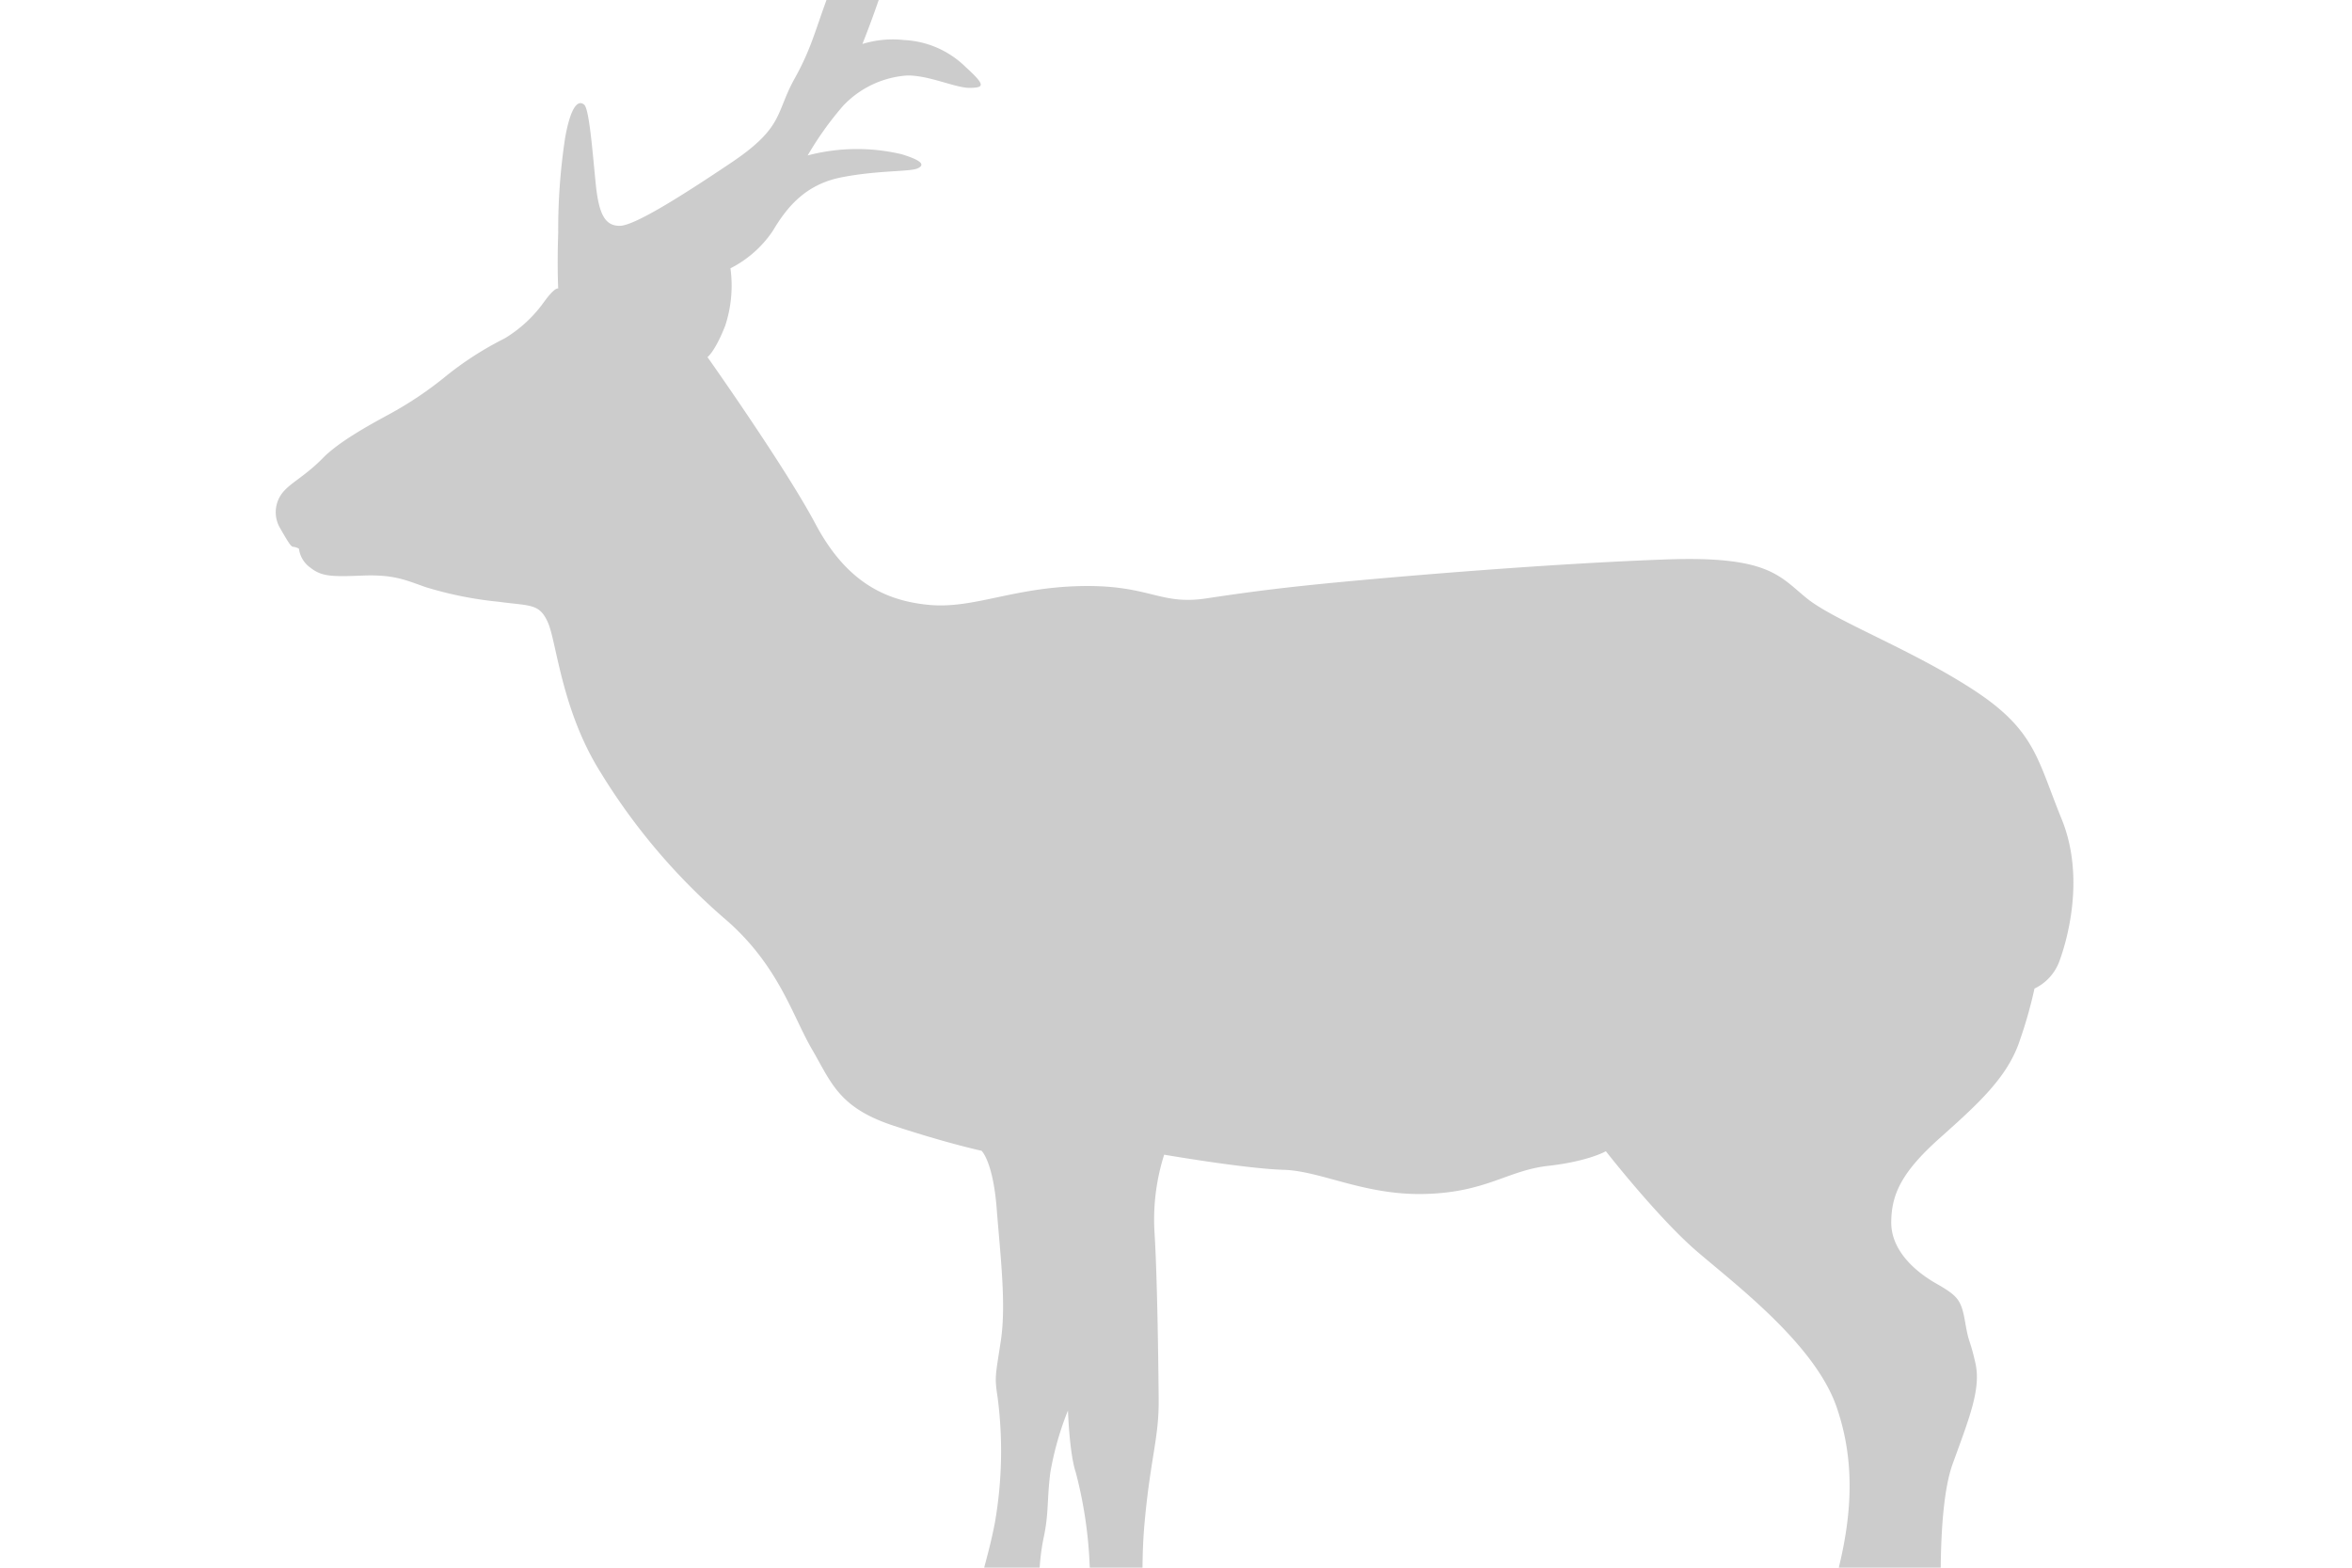 <!-- Copyright (c) 2022 - 2023 Jan Stehno -->
<svg xmlns="http://www.w3.org/2000/svg" viewBox="0 0 300 200"><title>hogdeer_body</title><g id="hogdeer"><g id="body"><path d="M36.31,62.55c1-1.08,2.81-2,4.86-4.1s6-4.25,8.1-5.4a46.58,46.58,0,0,0,7.8-5.22,42.07,42.07,0,0,1,7.3-4.66,16.86,16.86,0,0,0,5.07-4.72c1.41-1.91,1.76-1.64,1.76-1.64s-.15-2.76,0-7.1a77.92,77.92,0,0,1,.89-12.18c.79-4.33,1.76-4.73,2.42-4.18s1.08,6.2,1.48,10.14,1.23,5.32,3.05,5.32,7.57-3.58,14.25-8.07,5.63-6.29,8-10.6c2.08-3.71,2.58-5.89,4.13-10.14h6.66c-1.08,3.14-2.08,5.61-2.08,5.61a13.19,13.19,0,0,1,5.34-.5,12,12,0,0,1,7.85,3.46c2.55,2.32,2.35,2.61.53,2.64s-5.19-1.61-8-1.58a12.39,12.39,0,0,0-8.18,3.87,41.41,41.41,0,0,0-4.52,6.33,24.72,24.72,0,0,1,12-.15c2.6.8,3,1.37,2,1.81s-5.06.22-9.72,1.14-7,3.92-8.75,6.86a14.34,14.34,0,0,1-5.38,4.74,16.38,16.38,0,0,1-.67,7.33c-1.3,3.31-2.26,4-2.26,4s9.91,14,13.78,21.29,8.79,9.79,14.48,10.32,10.68-2.23,19.41-2.4,10,2.46,15.89,1.58,10.15-1.46,19.83-2.34,25.8-2.17,38.93-2.64,14.43,2.17,17.95,5S243.78,82.84,251.7,88s8.15,8.86,11.26,16.48.58,15.88-.34,18.3a6.26,6.26,0,0,1-3.12,3.34,56.49,56.49,0,0,1-1.85,6.55c-1.54,4.75-5.37,8.18-10.25,12.54s-6.14,7.18-6.17,10.7,2.9,6.22,5.72,7.83,3.22,2.11,3.72,5,.53,1.82,1.29,5.13-.79,7.07-2.9,12.9c-1.14,3.15-1.47,8.52-1.52,13.22h-13c1.77-7.25,2-13.87-.27-20.46-2.75-8-12.84-15.6-17.82-19.88s-11.62-12.78-11.62-12.78-2.22,1.29-7.38,1.87-7.83,3.36-15.62,3.58-13.28-2.94-18.12-3.08-15.22-1.93-15.22-1.93a27.38,27.38,0,0,0-1.23,9.94c.35,5.54.49,16.45.53,21.33s-1.05,7.43-1.8,15.7c-.17,1.87-.25,3.81-.26,5.71H139a55.22,55.22,0,0,0-1.78-12.13c-.82-2.43-1-7.92-1-7.92a39.11,39.11,0,0,0-2.25,7.92c-.44,3.46-.18,5.22-.85,8.3a28.2,28.2,0,0,0-.51,3.83h-7.08c.5-1.83,1-3.79,1.37-5.74a53.11,53.11,0,0,0,.35-15.95c-.41-2.7-.29-2.64.41-7.27s-.06-10.79-.53-16.83-1.93-7.39-1.93-7.39-4.4-.94-11.32-3.23-7.86-5.51-10.32-9.73S99.35,123.3,92.78,117.5a79.67,79.67,0,0,1-16.2-19C71.65,90.63,71,82,69.91,79.47s-2.26-2.14-6.31-2.7a47.35,47.35,0,0,1-9.32-1.87c-2.58-.91-4.07-1.62-8-1.47s-5.21.15-6.68-1A3.53,3.53,0,0,1,38.13,70a1.88,1.88,0,0,0-.71-.24c-.29,0-.56-.41-1.67-2.34A4,4,0,0,1,36.31,62.55Z" transform="translate(0 0)" fill="#ccc"/></g></g><g id="frame"><rect width="300" height="200" fill="none"/></g></svg>